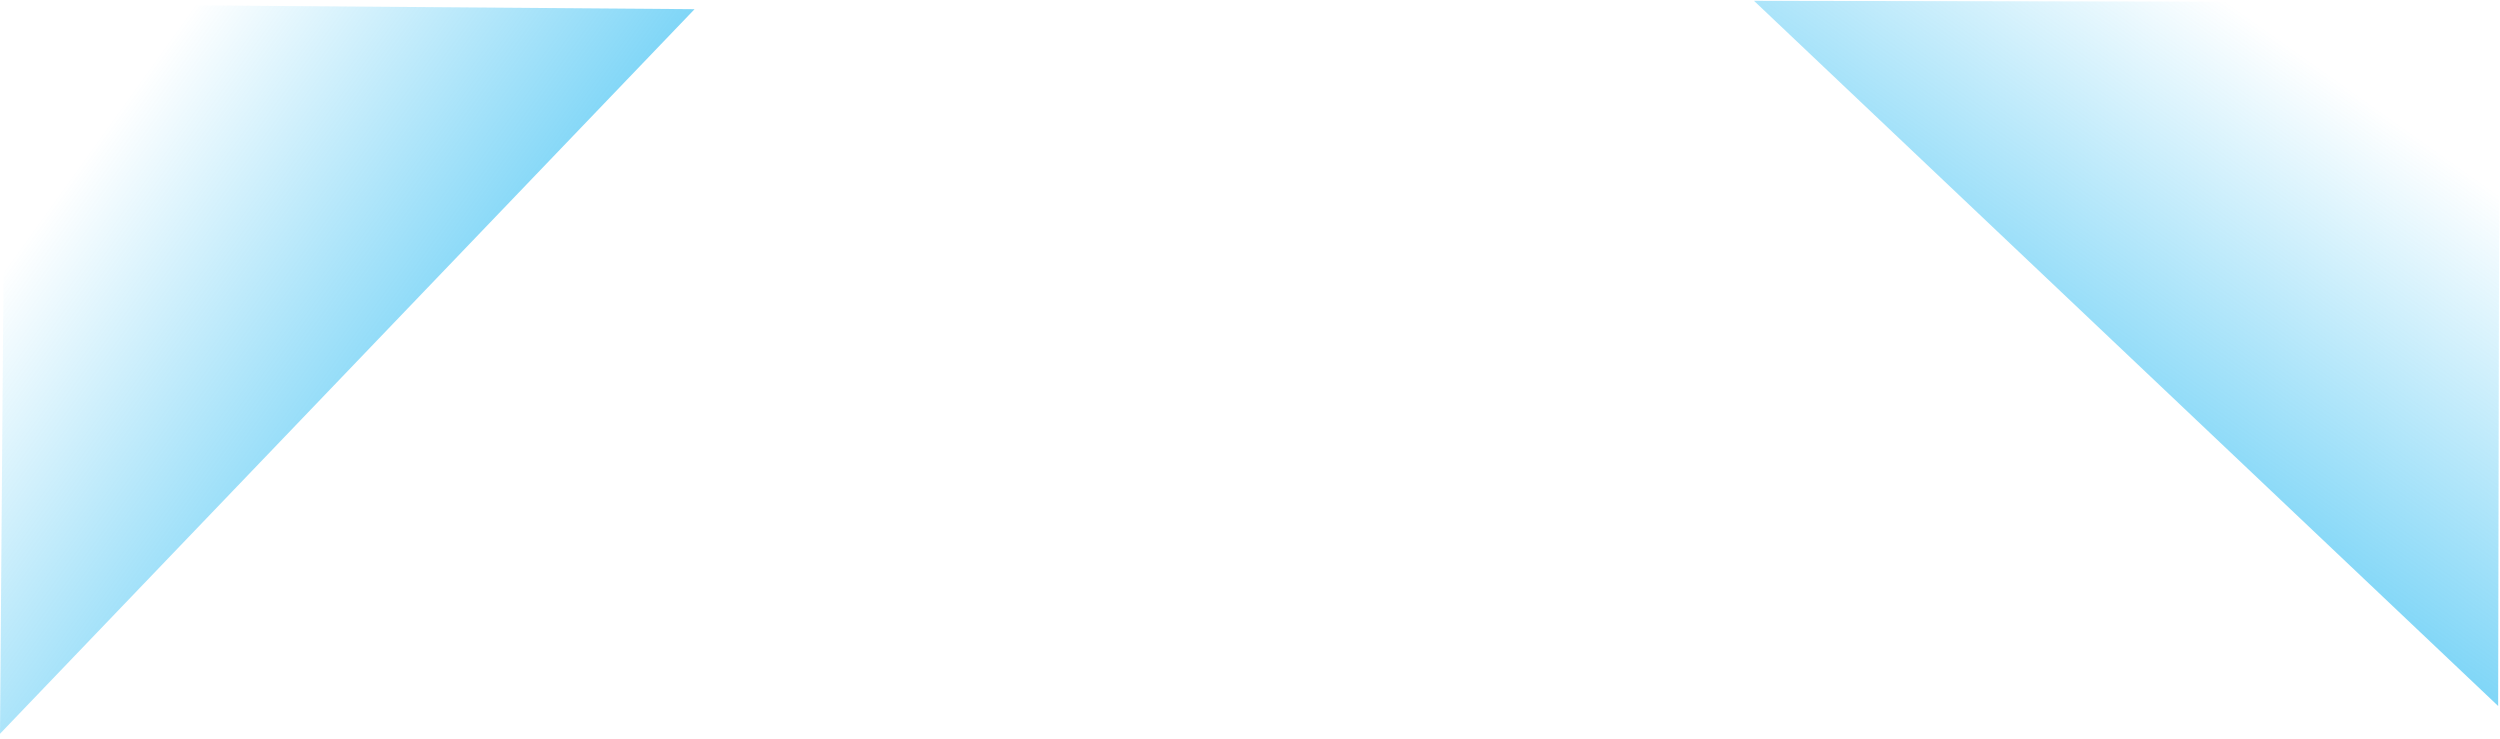 <svg width="1441" height="426" viewBox="0 0 1441 426" fill="none"
    xmlns="http://www.w3.org/2000/svg">
    <path fill-rule="evenodd" clip-rule="evenodd" d="M1440.71 1.281L1011 0.47L1439.94 406.939L1440.71 1.281Z" fill="url(#paint0_linear)" fill-opacity="0.9"/>
    <path fill-rule="evenodd" clip-rule="evenodd" d="M3.214 2.263L5.07361e-07 422.936L400.342 5.297L3.214 2.263Z" fill="url(#paint1_linear)" fill-opacity="0.9"/>
    <defs>
        <linearGradient id="paint0_linear" x1="1146.4" y1="434.121" x2="1396.78" y2="81.134" gradientUnits="userSpaceOnUse">
            <stop stop-color="#00ADEF"/>
            <stop offset="1" stop-color="#00ADEF" stop-opacity="0"/>
        </linearGradient>
        <linearGradient id="paint1_linear" x1="425.3" y1="292.827" x2="81.141" y2="45.72" gradientUnits="userSpaceOnUse">
            <stop stop-color="#00ADEF"/>
            <stop offset="1" stop-color="#00ADEF" stop-opacity="0"/>
        </linearGradient>
    </defs>
</svg>
